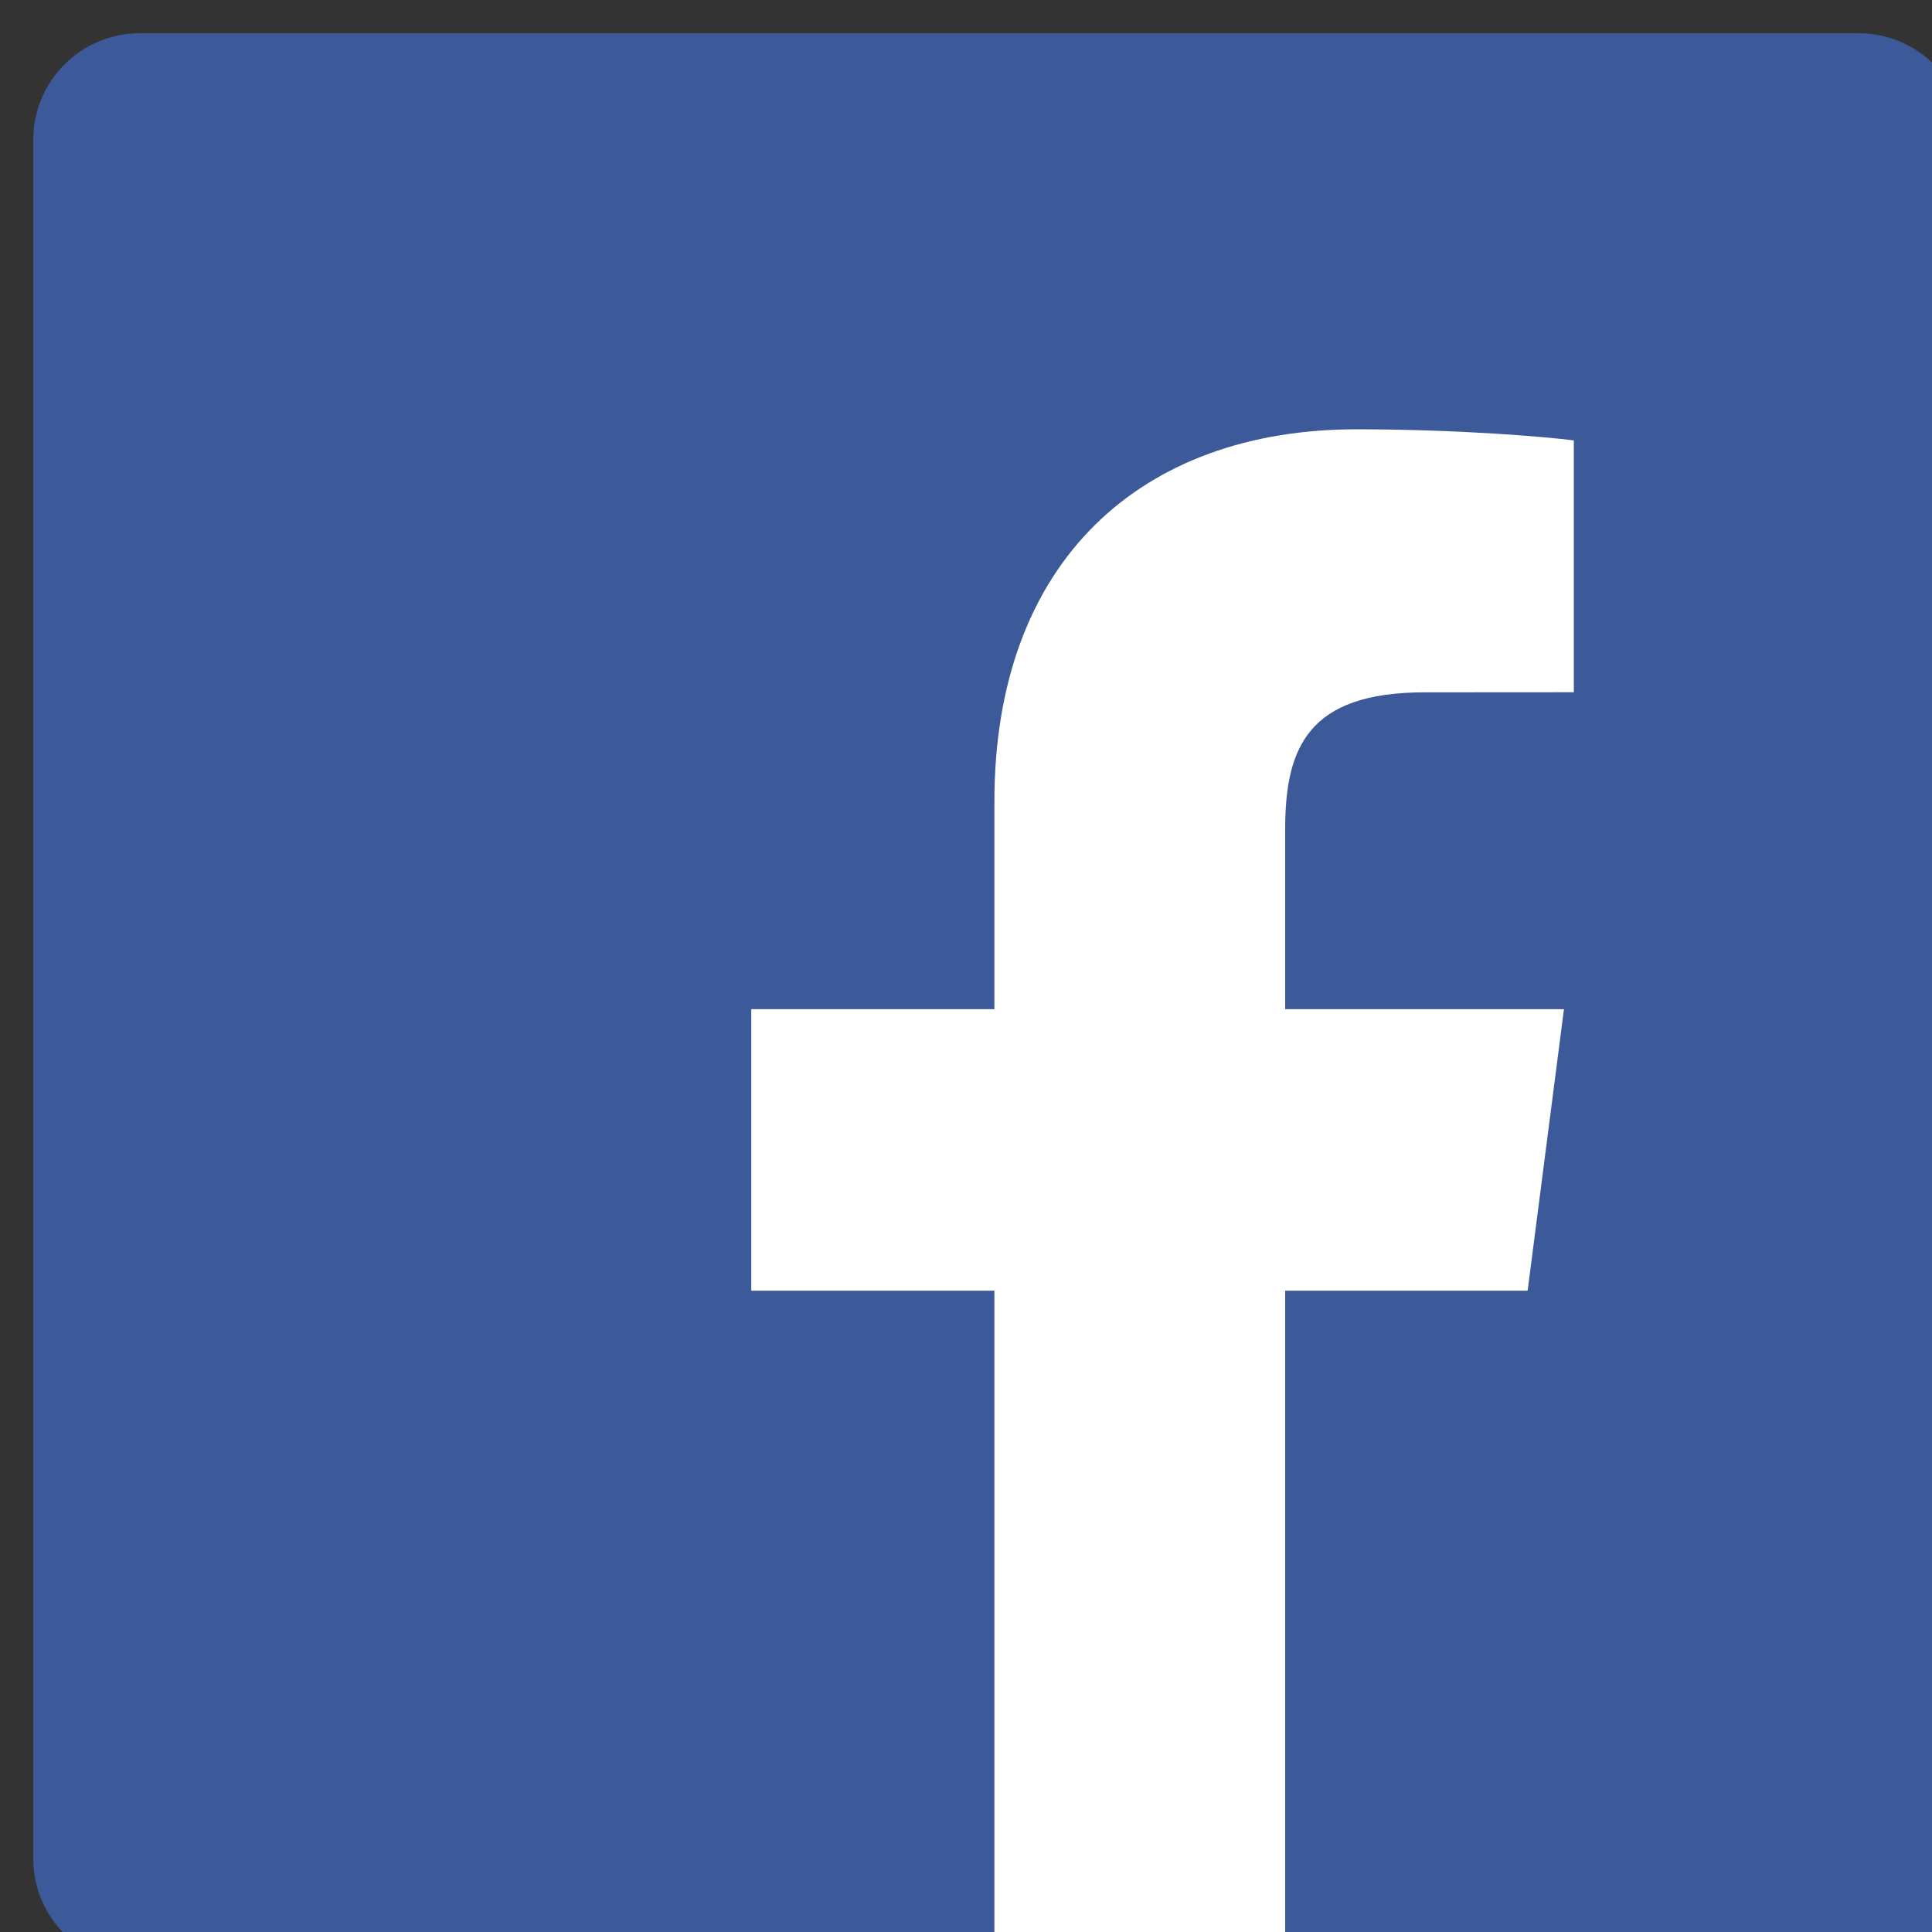 <svg width="20" height="20" viewBox="0 0 20 20" fill="none" xmlns="http://www.w3.org/2000/svg">
<rect x="0" y="0" width="20" height="20" fill="#333333" stroke="none"/>
<g clip-path="url(#clip0)">
<path d="M19.24 20.344C19.849 20.344 20.344 19.849 20.344 19.24V1.448C20.344 0.838 19.85 0.344 19.24 0.344H1.448C0.838 0.344 0.344 0.838 0.344 1.448V19.24C0.344 19.849 0.838 20.344 1.448 20.344H19.24Z" fill="#3C5A99"/>
<path d="M13.304 20.84V13.361H15.814L16.19 10.447H13.304V8.586C13.304 7.742 13.538 7.167 14.748 7.167L16.292 7.166V4.559C16.025 4.524 15.109 4.444 14.043 4.444C11.818 4.444 10.294 5.803 10.294 8.297V10.447H7.777V13.361H10.294V20.84H13.304Z" fill="white"/>
</g>
<defs>
<clipPath id="clip0">
<rect width="20" height="20" fill="white"/>
</clipPath>
</defs>
</svg>
